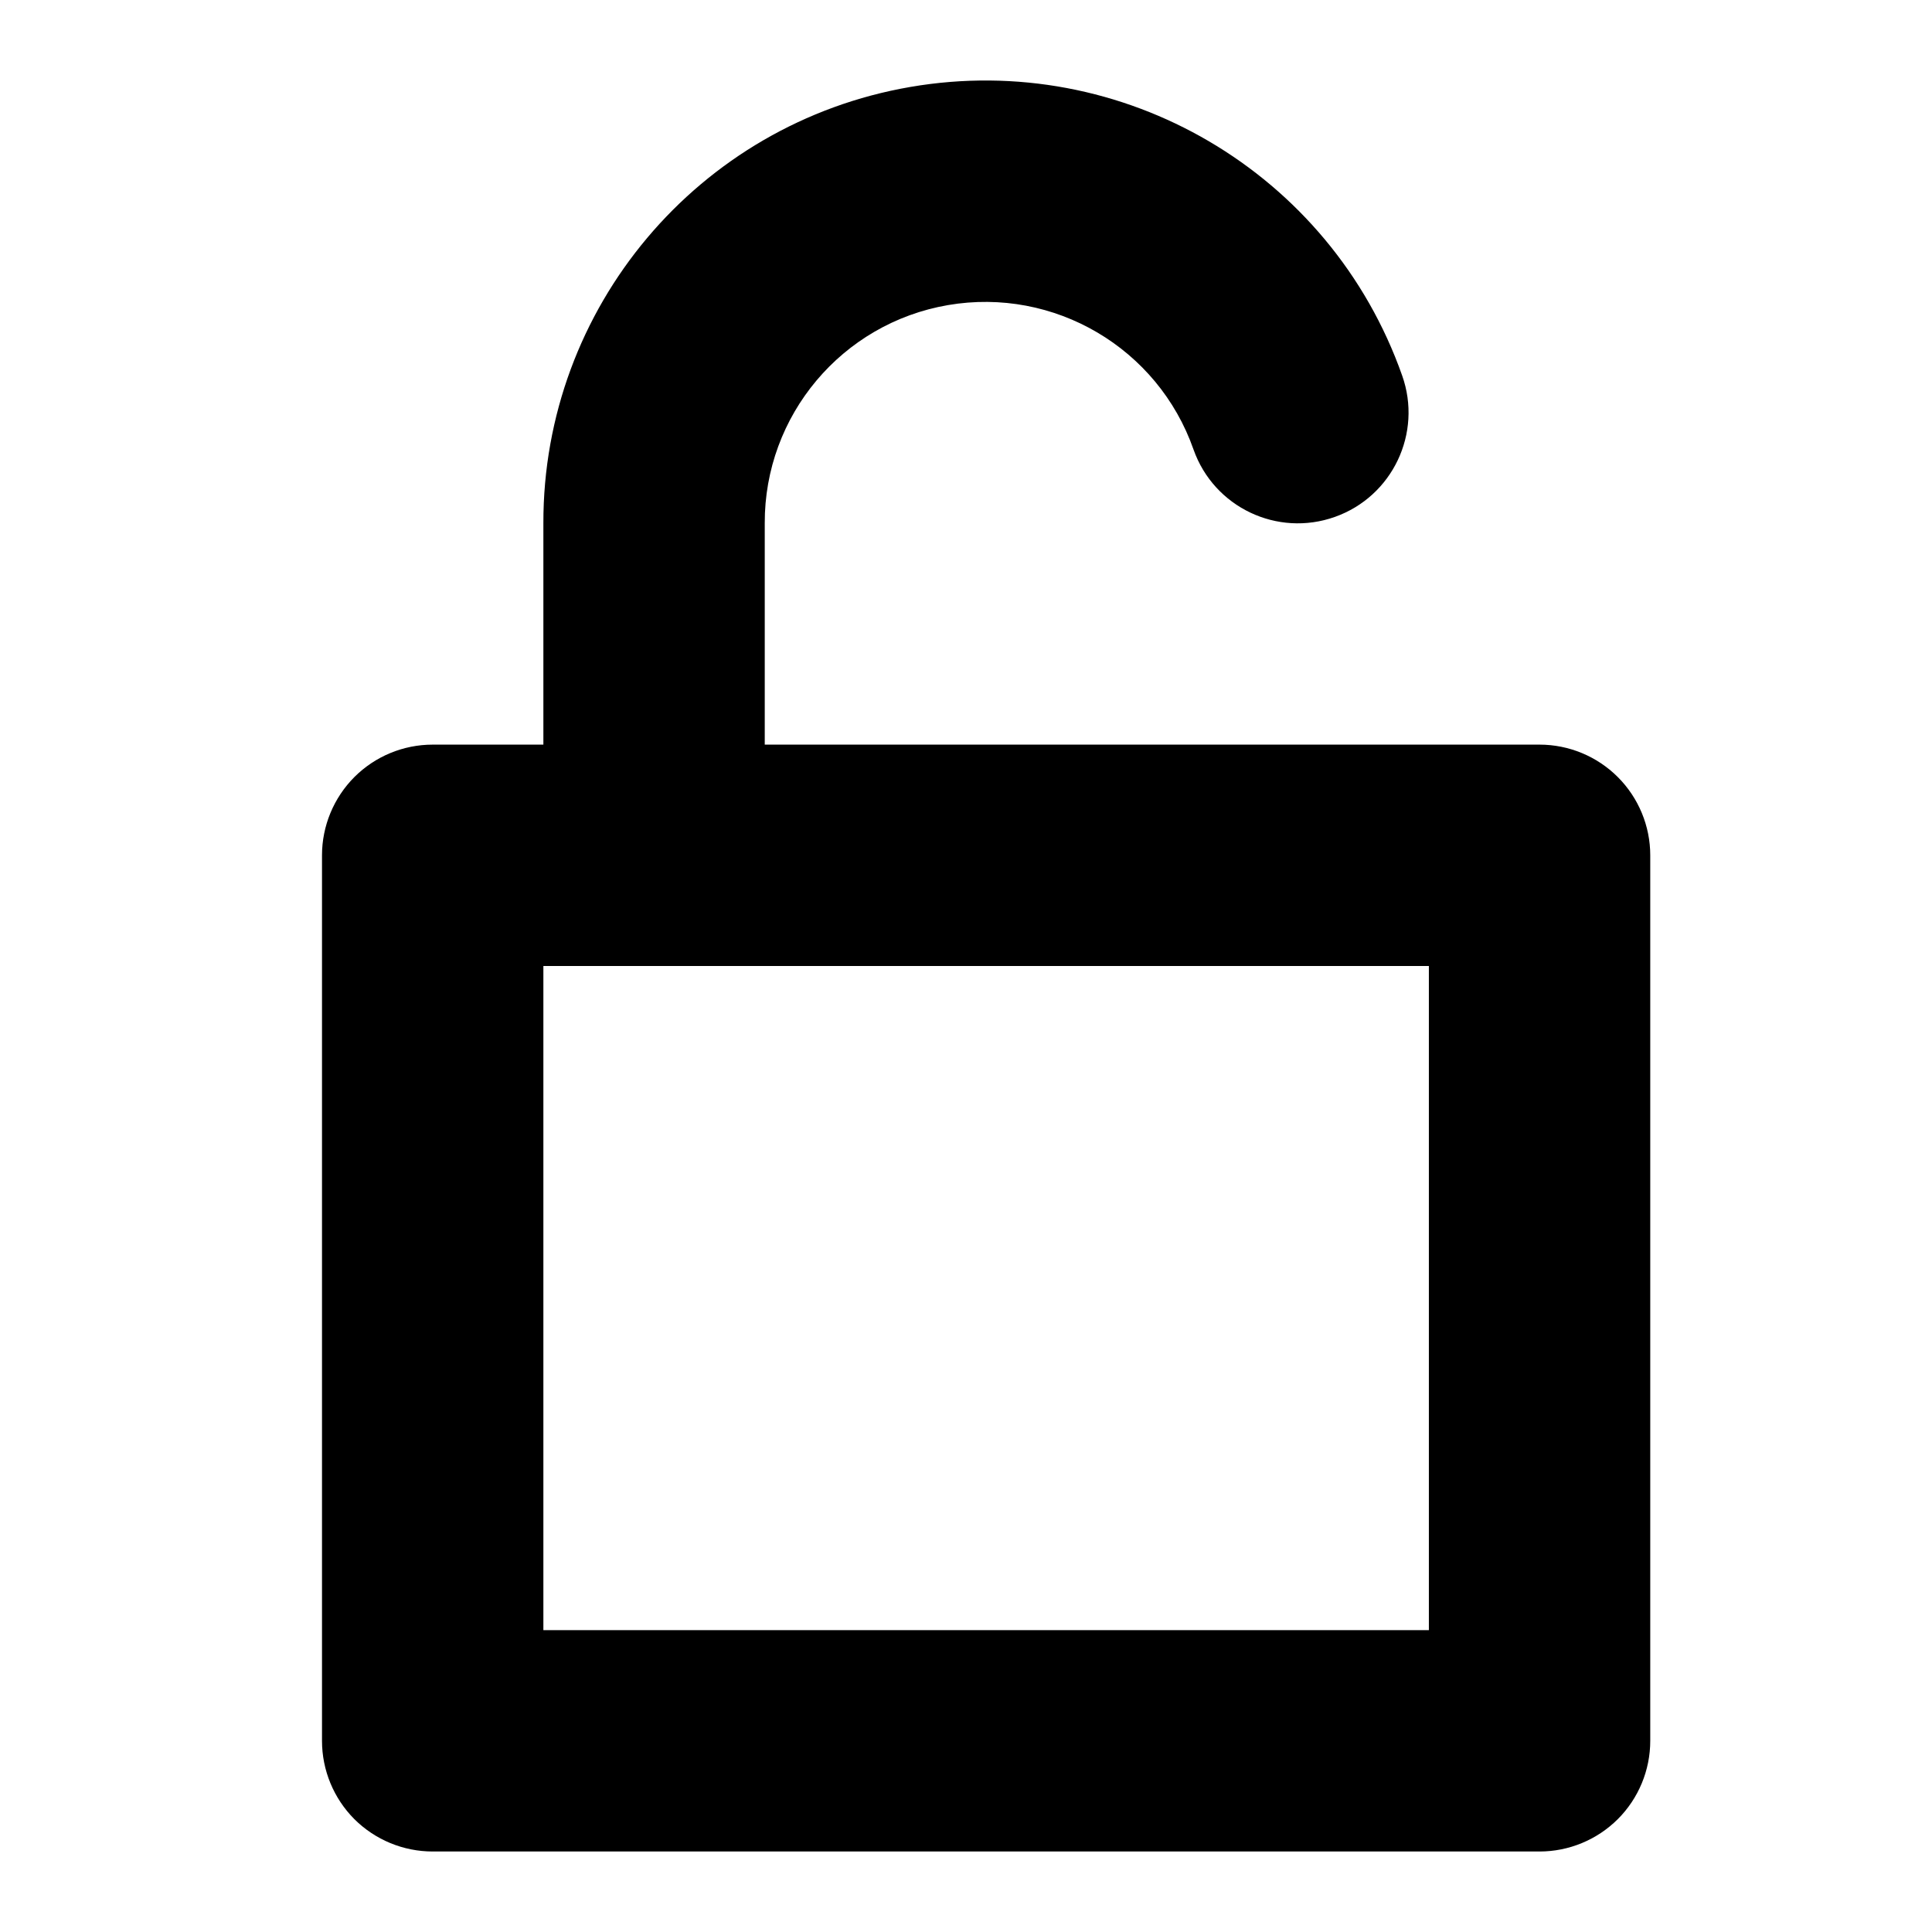 <svg xmlns="http://www.w3.org/2000/svg" width="24" height="24" viewBox="0 0 24 24">
  <path d="M19.125,9.25 L9.5,9.25 L9.5,6.5 C9.495,5.162 10.458,4.016 11.776,3.79 C13.095,3.564 14.385,4.323 14.827,5.586 C15.081,6.302 15.867,6.676 16.583,6.421 C17.298,6.167 17.672,5.38 17.418,4.665 C16.528,2.141 13.947,0.626 11.309,1.08 C8.671,1.534 6.745,3.824 6.75,6.5 L6.75,9.25 L5.375,9.25 C5.01,9.25 4.66,9.395 4.402,9.653 C4.145,9.911 4,10.261 4,10.625 L4,21.625 C4,21.99 4.145,22.34 4.402,22.598 C4.66,22.855 5.01,23 5.375,23 L19.125,23 C19.489,23 19.839,22.855 20.097,22.598 C20.355,22.34 20.5,21.99 20.5,21.625 L20.5,10.625 C20.5,10.261 20.355,9.911 20.097,9.653 C19.839,9.395 19.489,9.25 19.125,9.25 Z M17.75,20.25 L6.75,20.25 L6.75,12 L17.75,12 L17.75,20.25 Z"/>
</svg>
